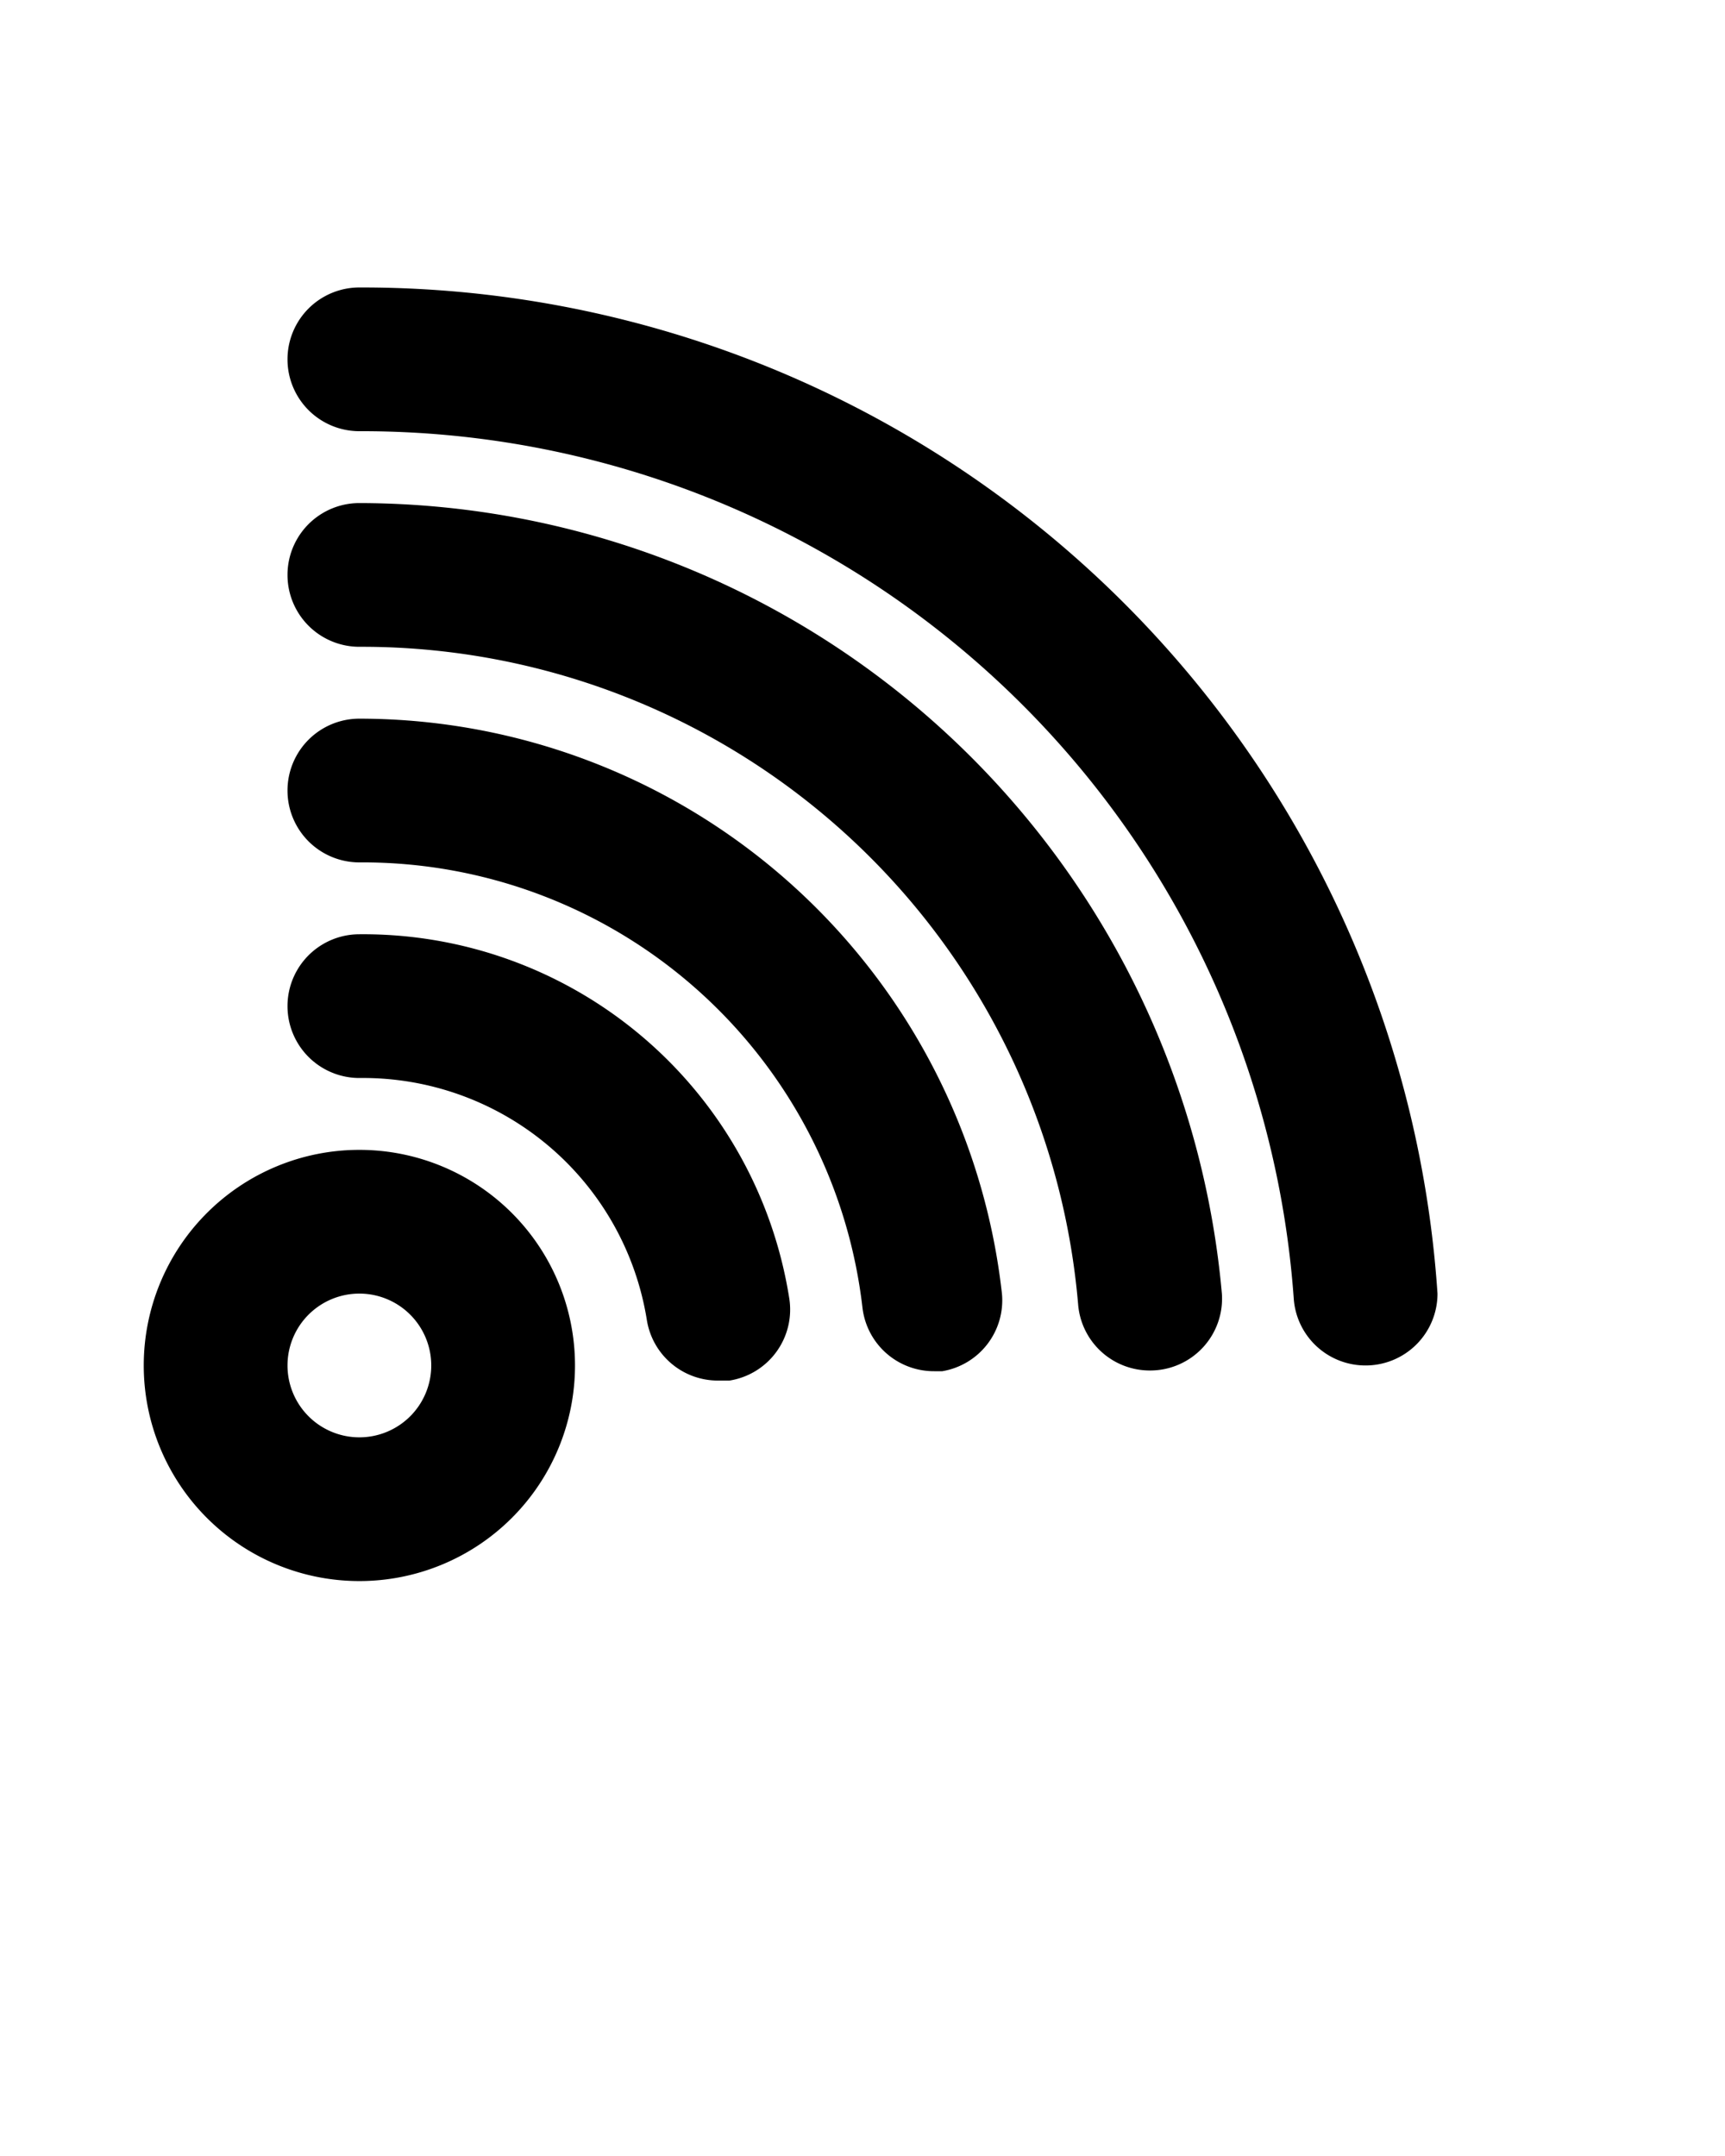 <svg xmlns="http://www.w3.org/2000/svg" x="0" y="0" viewBox="0 0 24 30"><title>Artboard 25</title><g data-name="Layer 26"><path d="M20,18A1,1,0,0,1,19,19H19a1,1,0,0,1-1-.93A13,13,0,0,0,5,6,1,1,0,0,1,5,4,15,15,0,0,1,20,18ZM5,7A1,1,0,0,0,5,9a10,10,0,0,1,10,9.15,1,1,0,0,0,1,.92H16A1,1,0,0,0,17,18,12.07,12.07,0,0,0,5,7Zm0,3a1,1,0,0,0,0,2,7,7,0,0,1,7,6.2,1,1,0,0,0,1,.88h.11A1,1,0,0,0,13.94,18,9,9,0,0,0,5,10Zm0,3a1,1,0,0,0,0,2A4,4,0,0,1,9,18.37a1,1,0,0,0,1,.84h.15a1,1,0,0,0,.83-1.15A6,6,0,0,0,5,13Zm3,6a3,3,0,1,1-3-3A3,3,0,0,1,8,19ZM6,19a1,1,0,1,0-1,1A1,1,0,0,0,6,19Z"/></g></svg>